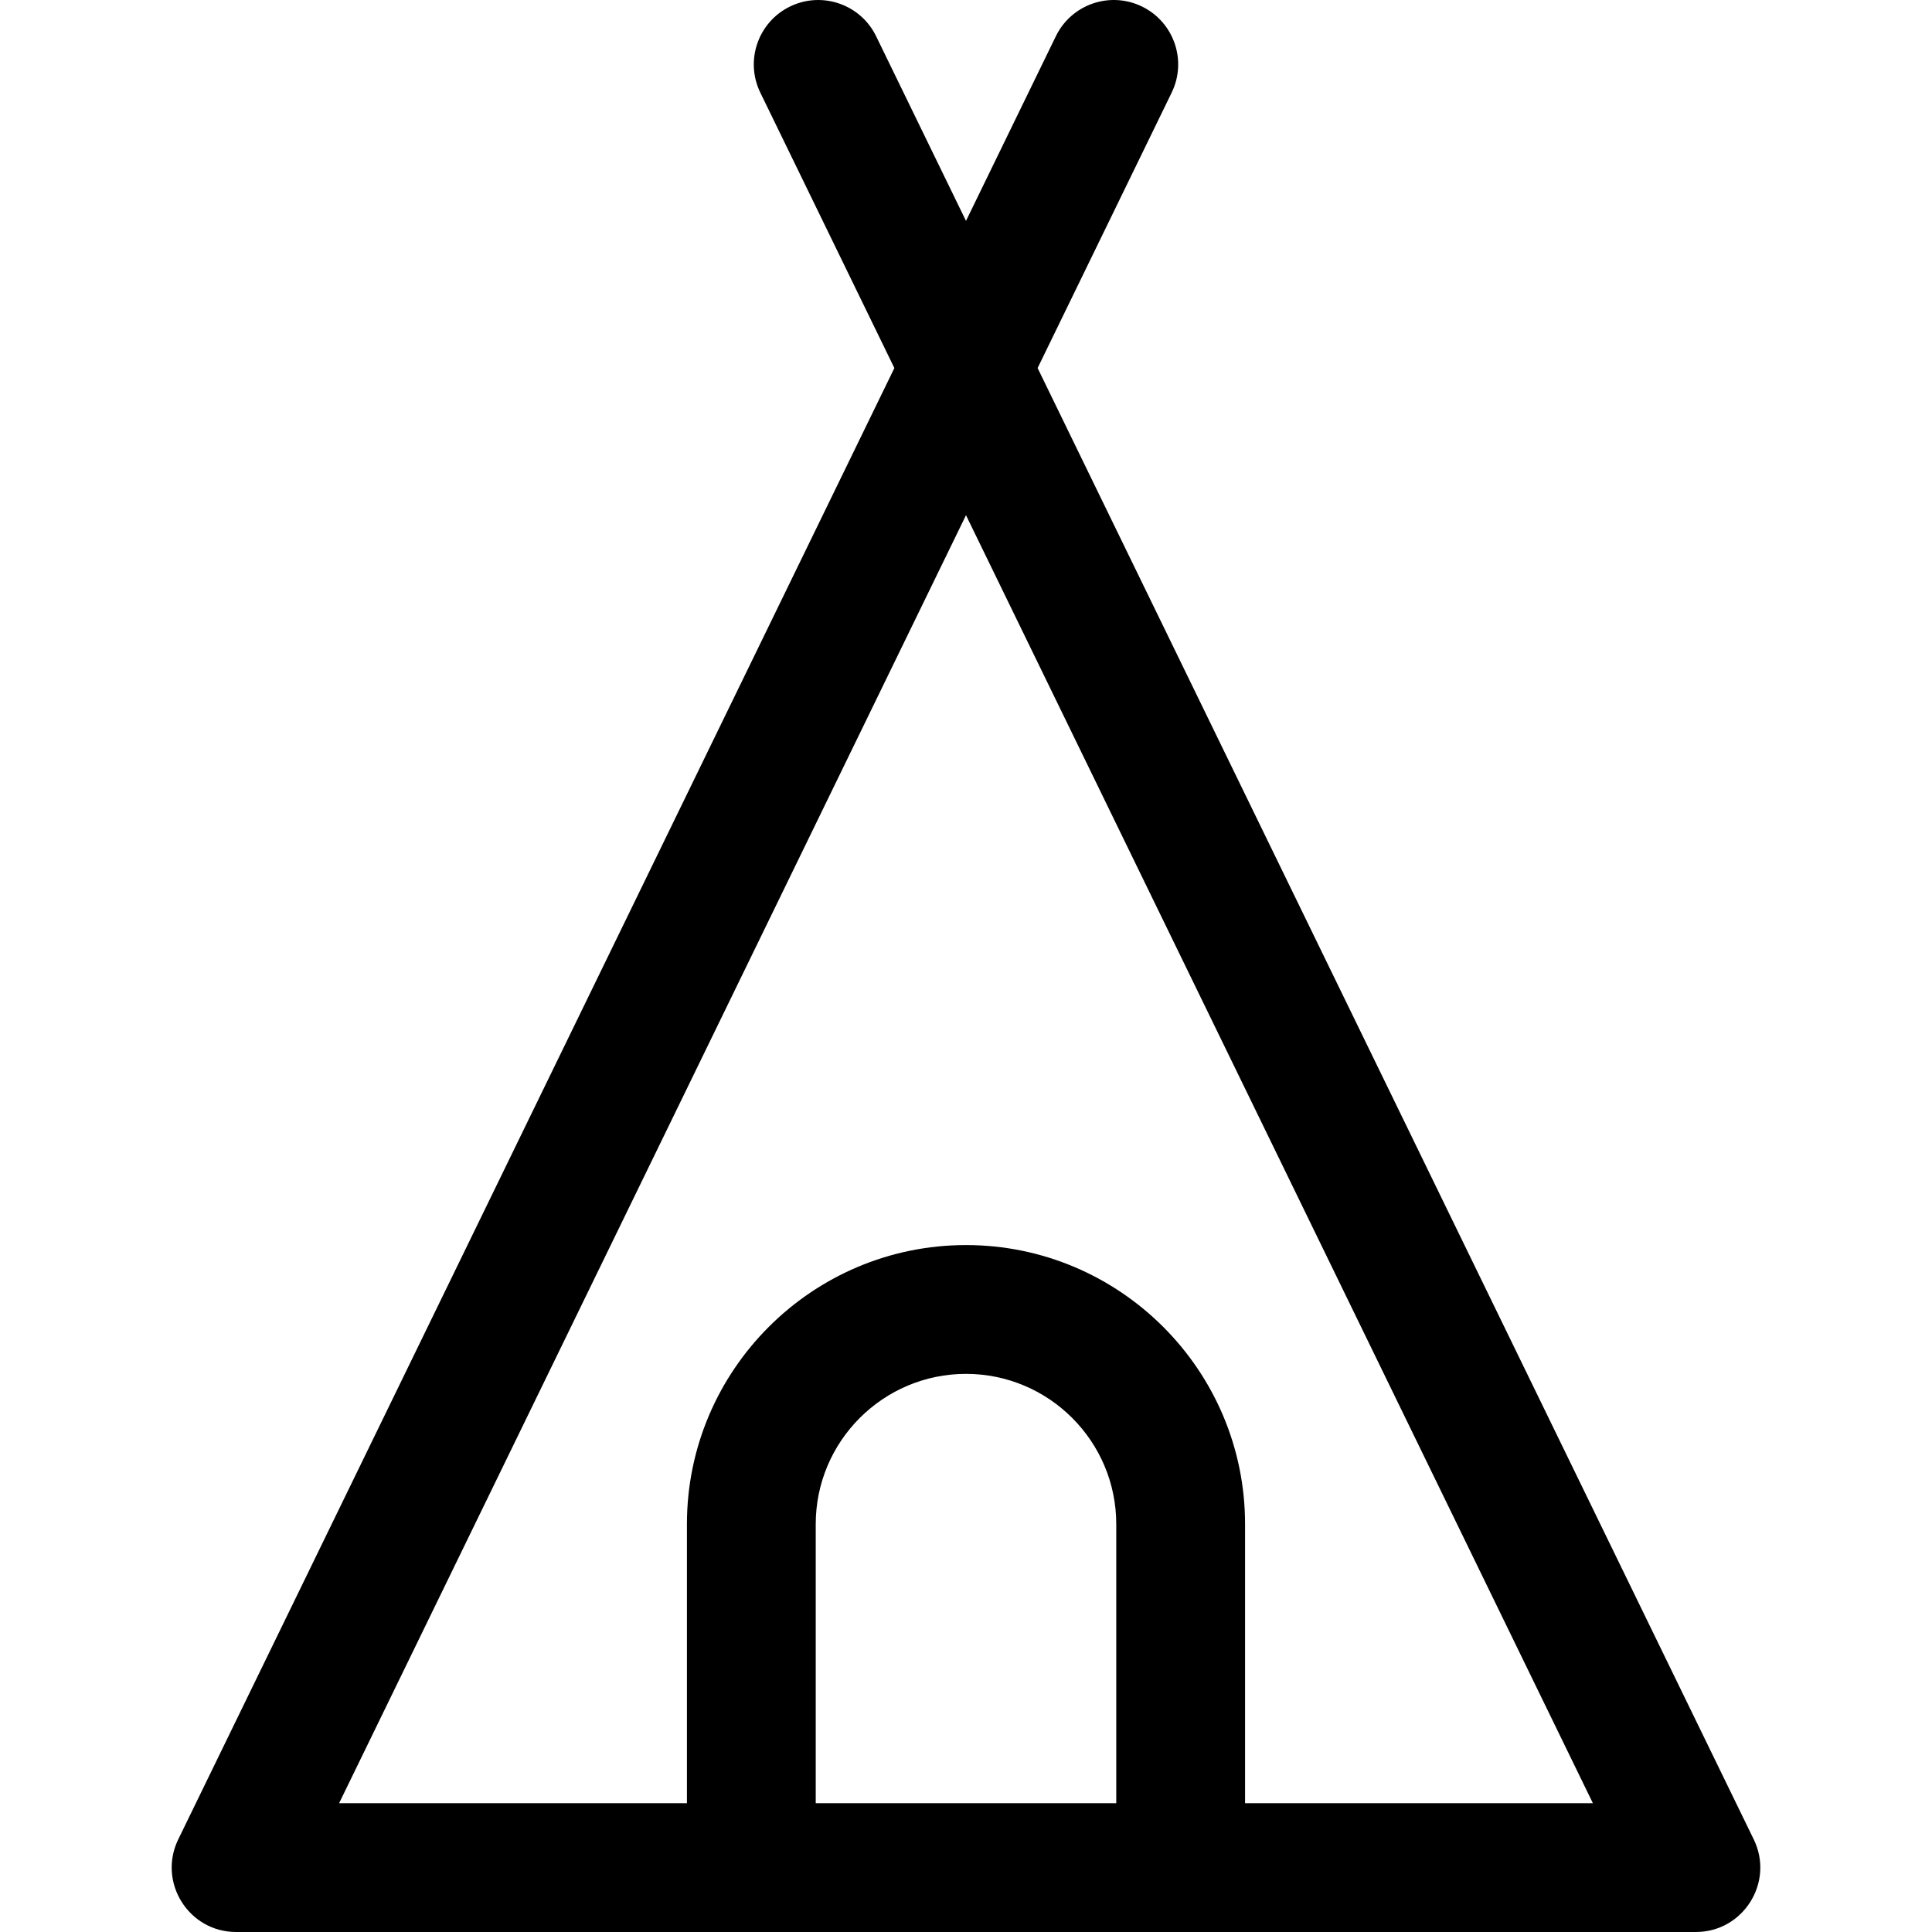 <?xml version="1.0" encoding="iso-8859-1"?>
<!-- Generator: Adobe Illustrator 19.0.0, SVG Export Plug-In . SVG Version: 6.00 Build 0)  -->
<svg xmlns="http://www.w3.org/2000/svg" xmlns:xlink="http://www.w3.org/1999/xlink" version="1.1" id="Layer_1" x="0px" y="0px" viewBox="0 0 512.001 512.001" style="enable-background:new 0 0 512.001 512.001;" xml:space="preserve">
<g>
	<g>
		<path d="M464.765,487.466L274.979,97.535l35.528-72.996c4.124-8.475,0.599-18.689-7.877-22.815    c-8.475-4.124-18.689-0.599-22.815,7.877l-23.817,48.937L232.181,9.603c-4.124-8.475-14.339-12-22.815-7.877    c-8.475,4.124-12.001,14.339-7.877,22.815l35.528,72.996L47.233,487.466c-5.5,11.3,2.73,24.535,15.345,24.535    c3.385,0,380.962,0,386.842,0C461.989,512.001,470.286,498.809,464.765,487.466z M295.821,477.868h-79.644v-73.955    c0-21.958,17.864-39.822,39.822-39.822s39.822,17.864,39.822,39.822V477.868z M329.954,477.868v-73.955    c0-40.779-33.176-73.955-73.955-73.955s-73.955,33.176-73.955,73.955v73.955H89.866l166.133-341.334l166.134,341.334H329.954z"/>
	</g>
</g>
<g>
</g>
<g>
</g>
<g>
</g>
<g>
</g>
<g>
</g>
<g>
</g>
<g>
</g>
<g>
</g>
<g>
</g>
<g>
</g>
<g>
</g>
<g>
</g>
<g>
</g>
<g>
</g>
<g>
</g>
</svg>
